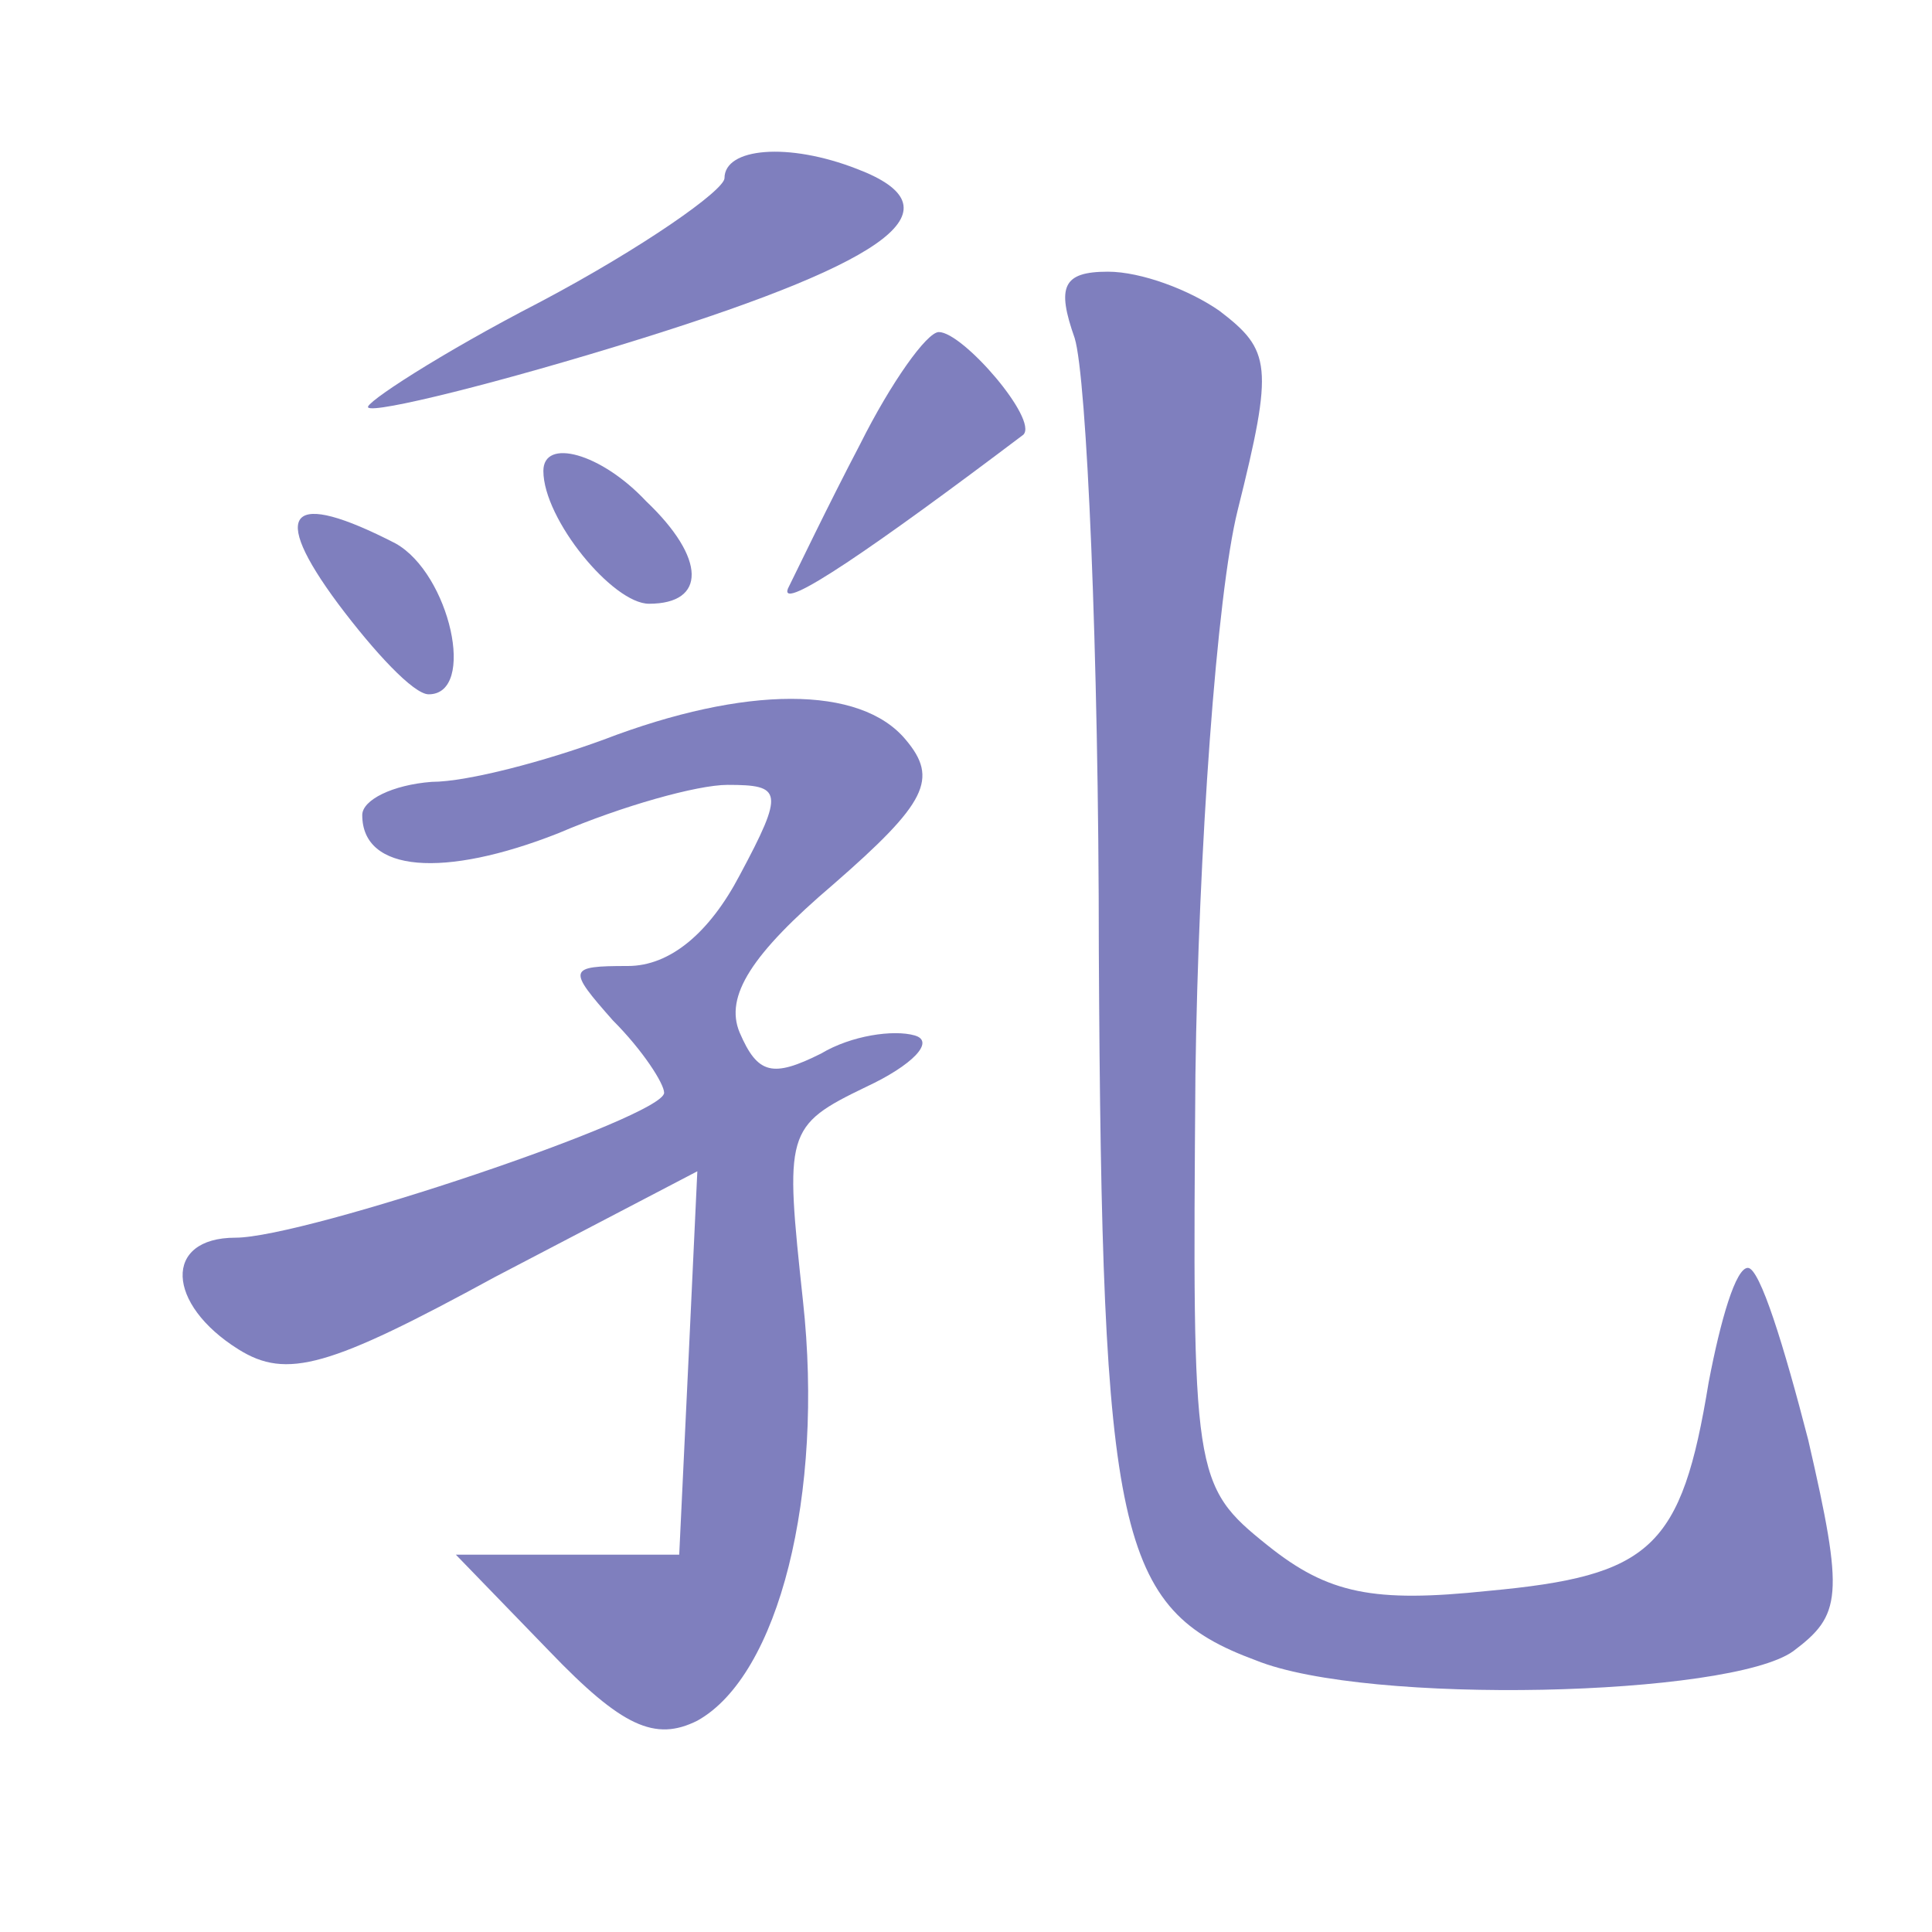 <?xml version="1.0" standalone="no"?>
<!DOCTYPE svg PUBLIC "-//W3C//DTD SVG 20010904//EN"
 "http://www.w3.org/TR/2001/REC-SVG-20010904/DTD/svg10.dtd">
<svg version="1.0" xmlns="http://www.w3.org/2000/svg"
 width="64pt" height="64pt" viewBox="0 0 64 64"
 preserveAspectRatio="xMidYMid meet">
<g fill-opacity="0.5"><g transform="translate(0,64) scale(0.1,-0.1)"
fill="#00007f" stroke="none">
<path d="M240 581 c0 -4 -27 -23 -61 -41 -33 -17 -59 -34 -57 -35 2 -2 43 8
91 23 83 26 105 43 71 56 -23 9 -44 7 -44 -3z"/>
<path d="M356 528 c4 -13 8 -104 8 -203 1 -194 6 -218 52 -235 37 -15 157 -12
178 3 16 12 17 18 5 70 -8 31 -16 57 -20 57 -4 0 -9 -17 -13 -38 -9 -55 -19
-64 -73 -69 -38 -4 -53 -1 -73 15 -25 20 -25 23 -24 156 1 74 7 159 14 187 12
48 11 53 -6 66 -10 7 -26 13 -37 13 -15 0 -17 -5 -11 -22z"/>
<path d="M285 493 c-11 -21 -21 -42 -24 -48 -3 -8 29 14 78 51 5 5 -20 34 -28
34 -4 0 -16 -17 -26 -37z"/>
<path d="M180 484 c0 -16 23 -44 35 -44 19 0 19 15 -1 34 -15 16 -34 21 -34
10z"/>
<path d="M112 440 c12 -16 25 -30 30 -30 16 0 7 40 -11 50 -35 18 -42 11 -19
-20z"/>
<path d="M200 395 c-19 -7 -45 -14 -57 -14 -13 -1 -23 -6 -23 -11 0 -19 27
-21 65 -6 21 9 46 16 56 16 18 0 19 -2 4 -30 -10 -19 -23 -30 -37 -30 -20 0
-20 -1 -5 -18 10 -10 17 -21 17 -24 0 -8 -119 -48 -142 -48 -24 0 -23 -22 1
-37 16 -10 30 -6 85 24 l67 35 -3 -64 -3 -63 -37 0 -37 0 31 -32 c24 -25 35
-30 49 -23 27 15 42 75 35 139 -6 56 -6 58 21 71 15 7 23 15 16 17 -7 2 -21 0
-31 -6 -16 -8 -21 -7 -27 7 -5 12 4 26 31 49 31 27 35 35 24 48 -15 18 -53 18
-100 0z"/>
</g>
</g></svg>
